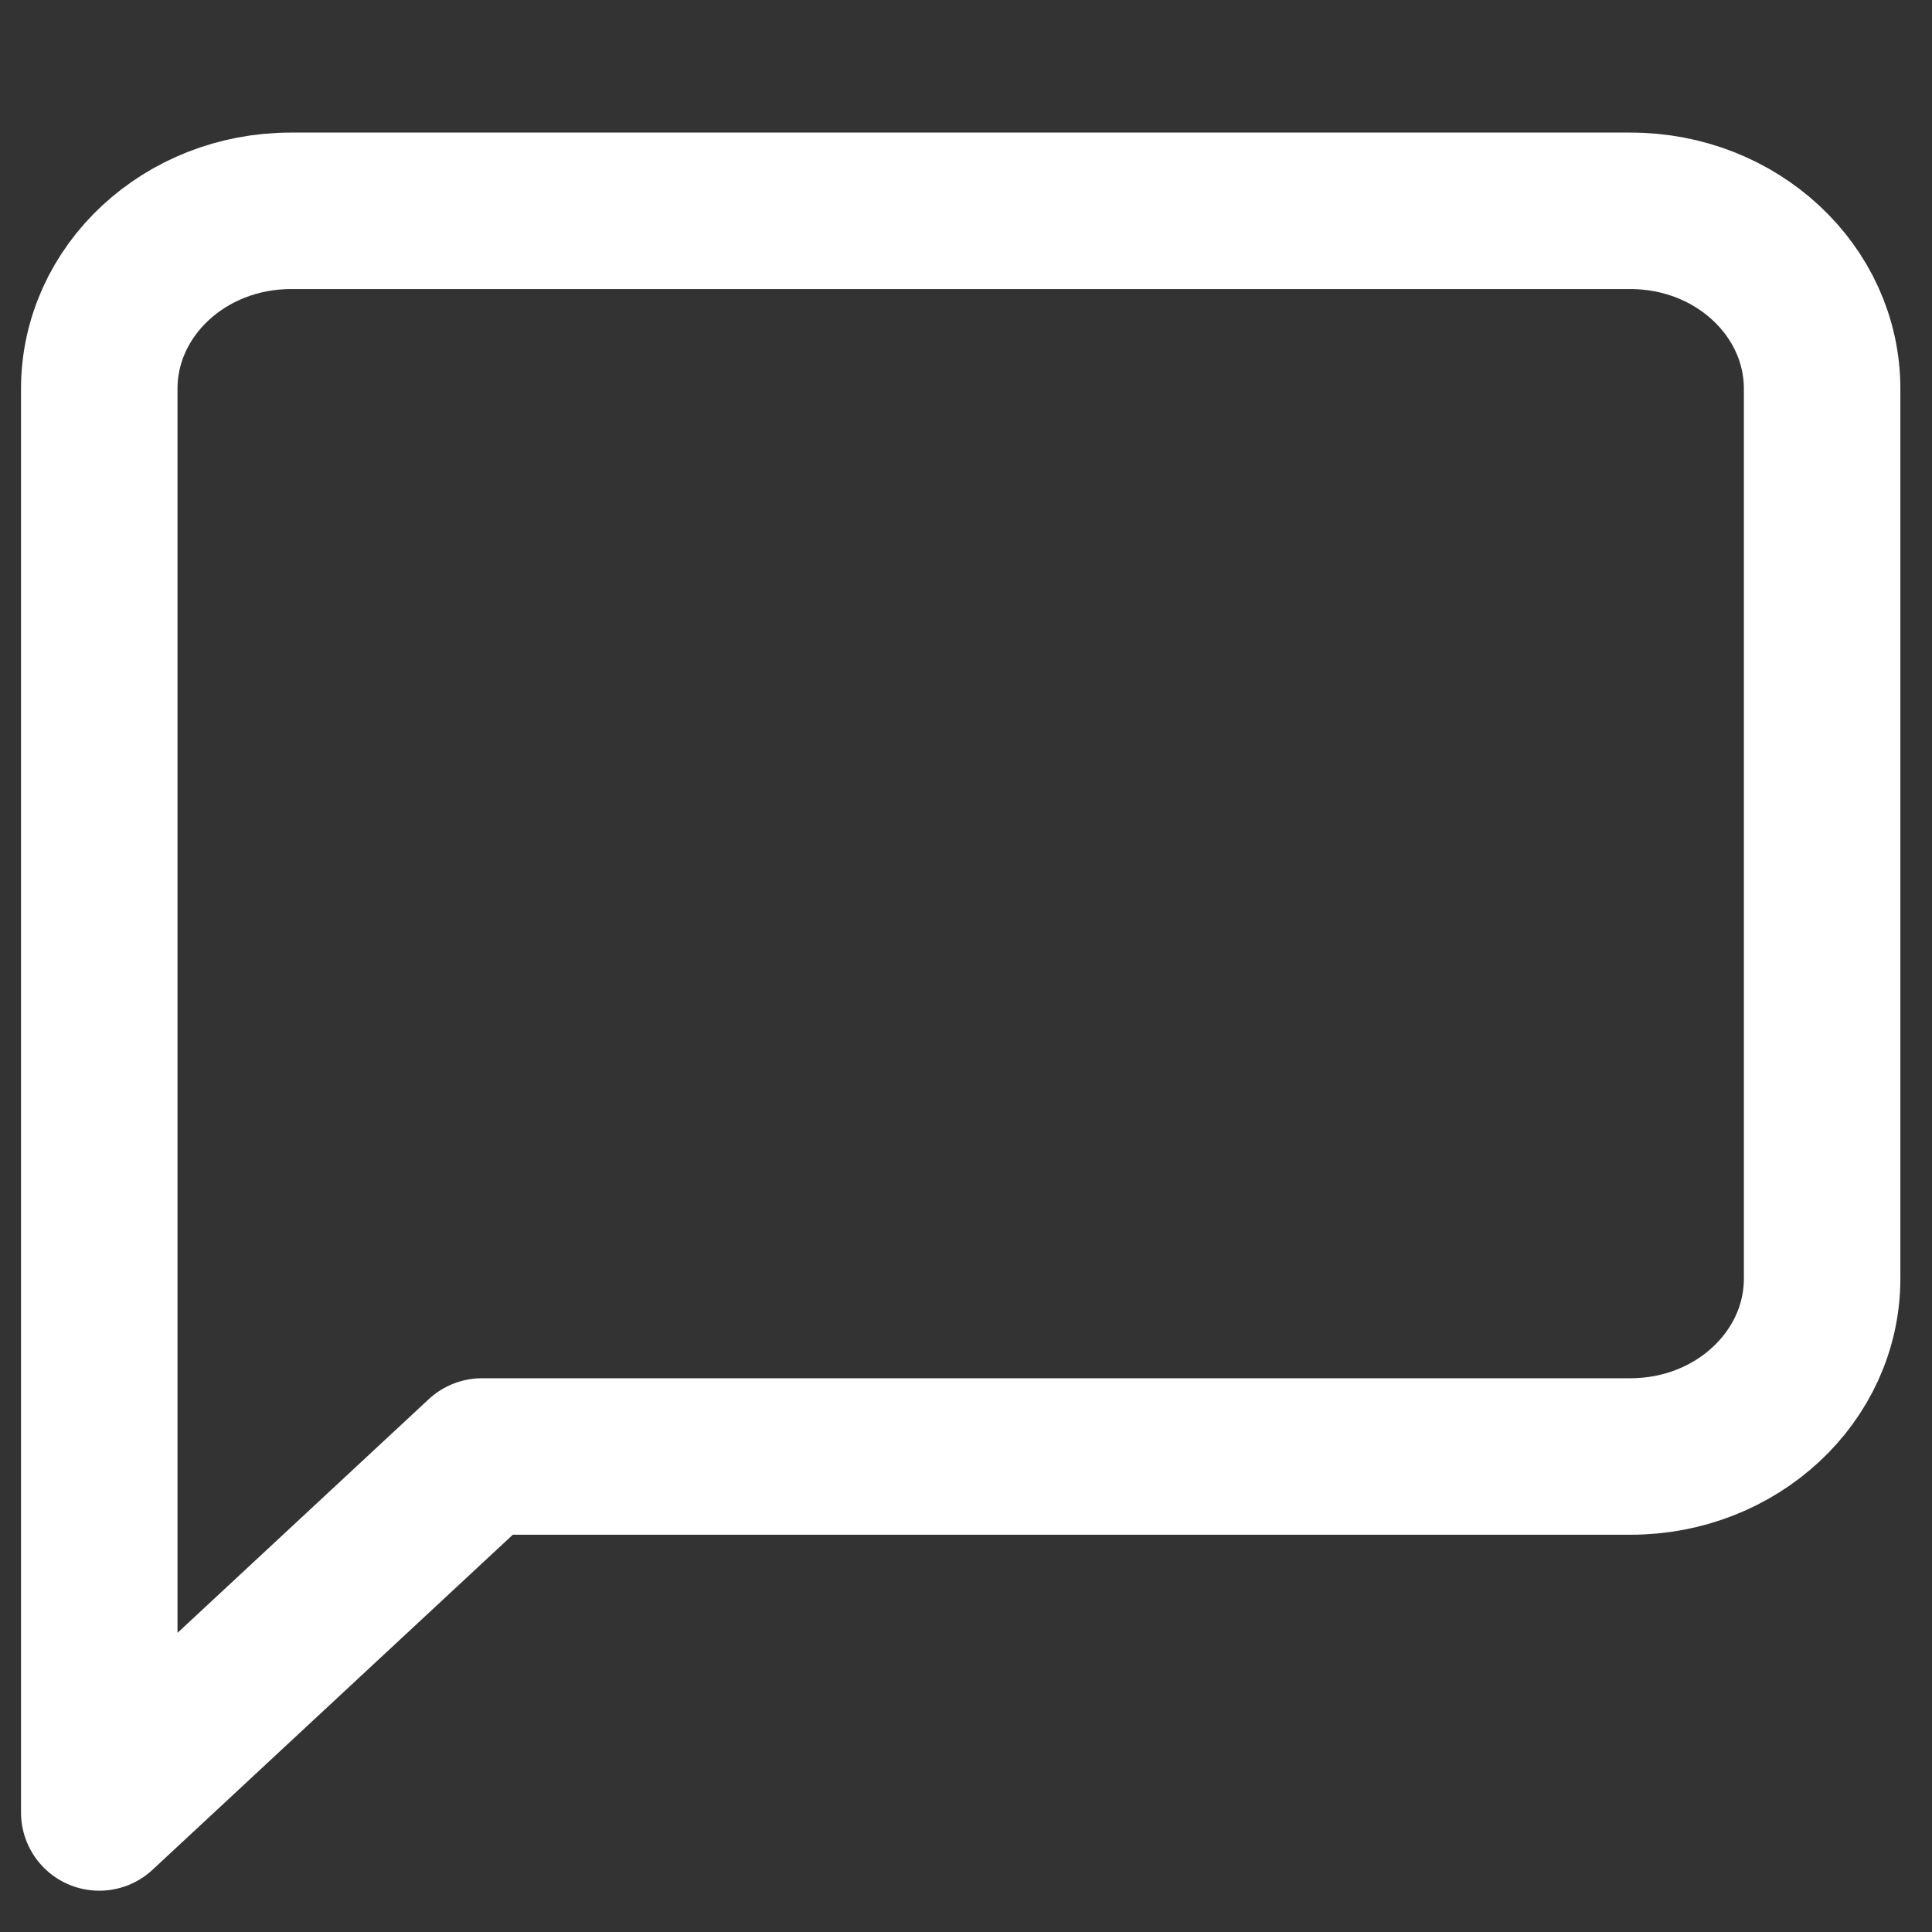 <svg width="8" height="8" viewBox="0 0 8 8" fill="none" xmlns="http://www.w3.org/2000/svg">
<rect x="0" y="0" width="8" height="8" fill="#333333" stroke="none"/>
<path fill-rule="evenodd" clip-rule="evenodd" d="M7.545 5.294C7.545 5.701 7.19 6.031 6.752 6.031H1.996L0.411 7.505V1.61C0.411 1.203 0.766 0.873 1.204 0.873H6.752C7.19 0.873 7.545 1.203 7.545 1.61V5.294Z" stroke="#fff" stroke-width="0.648" stroke-linecap="round" stroke-linejoin="round"/>
</svg>
